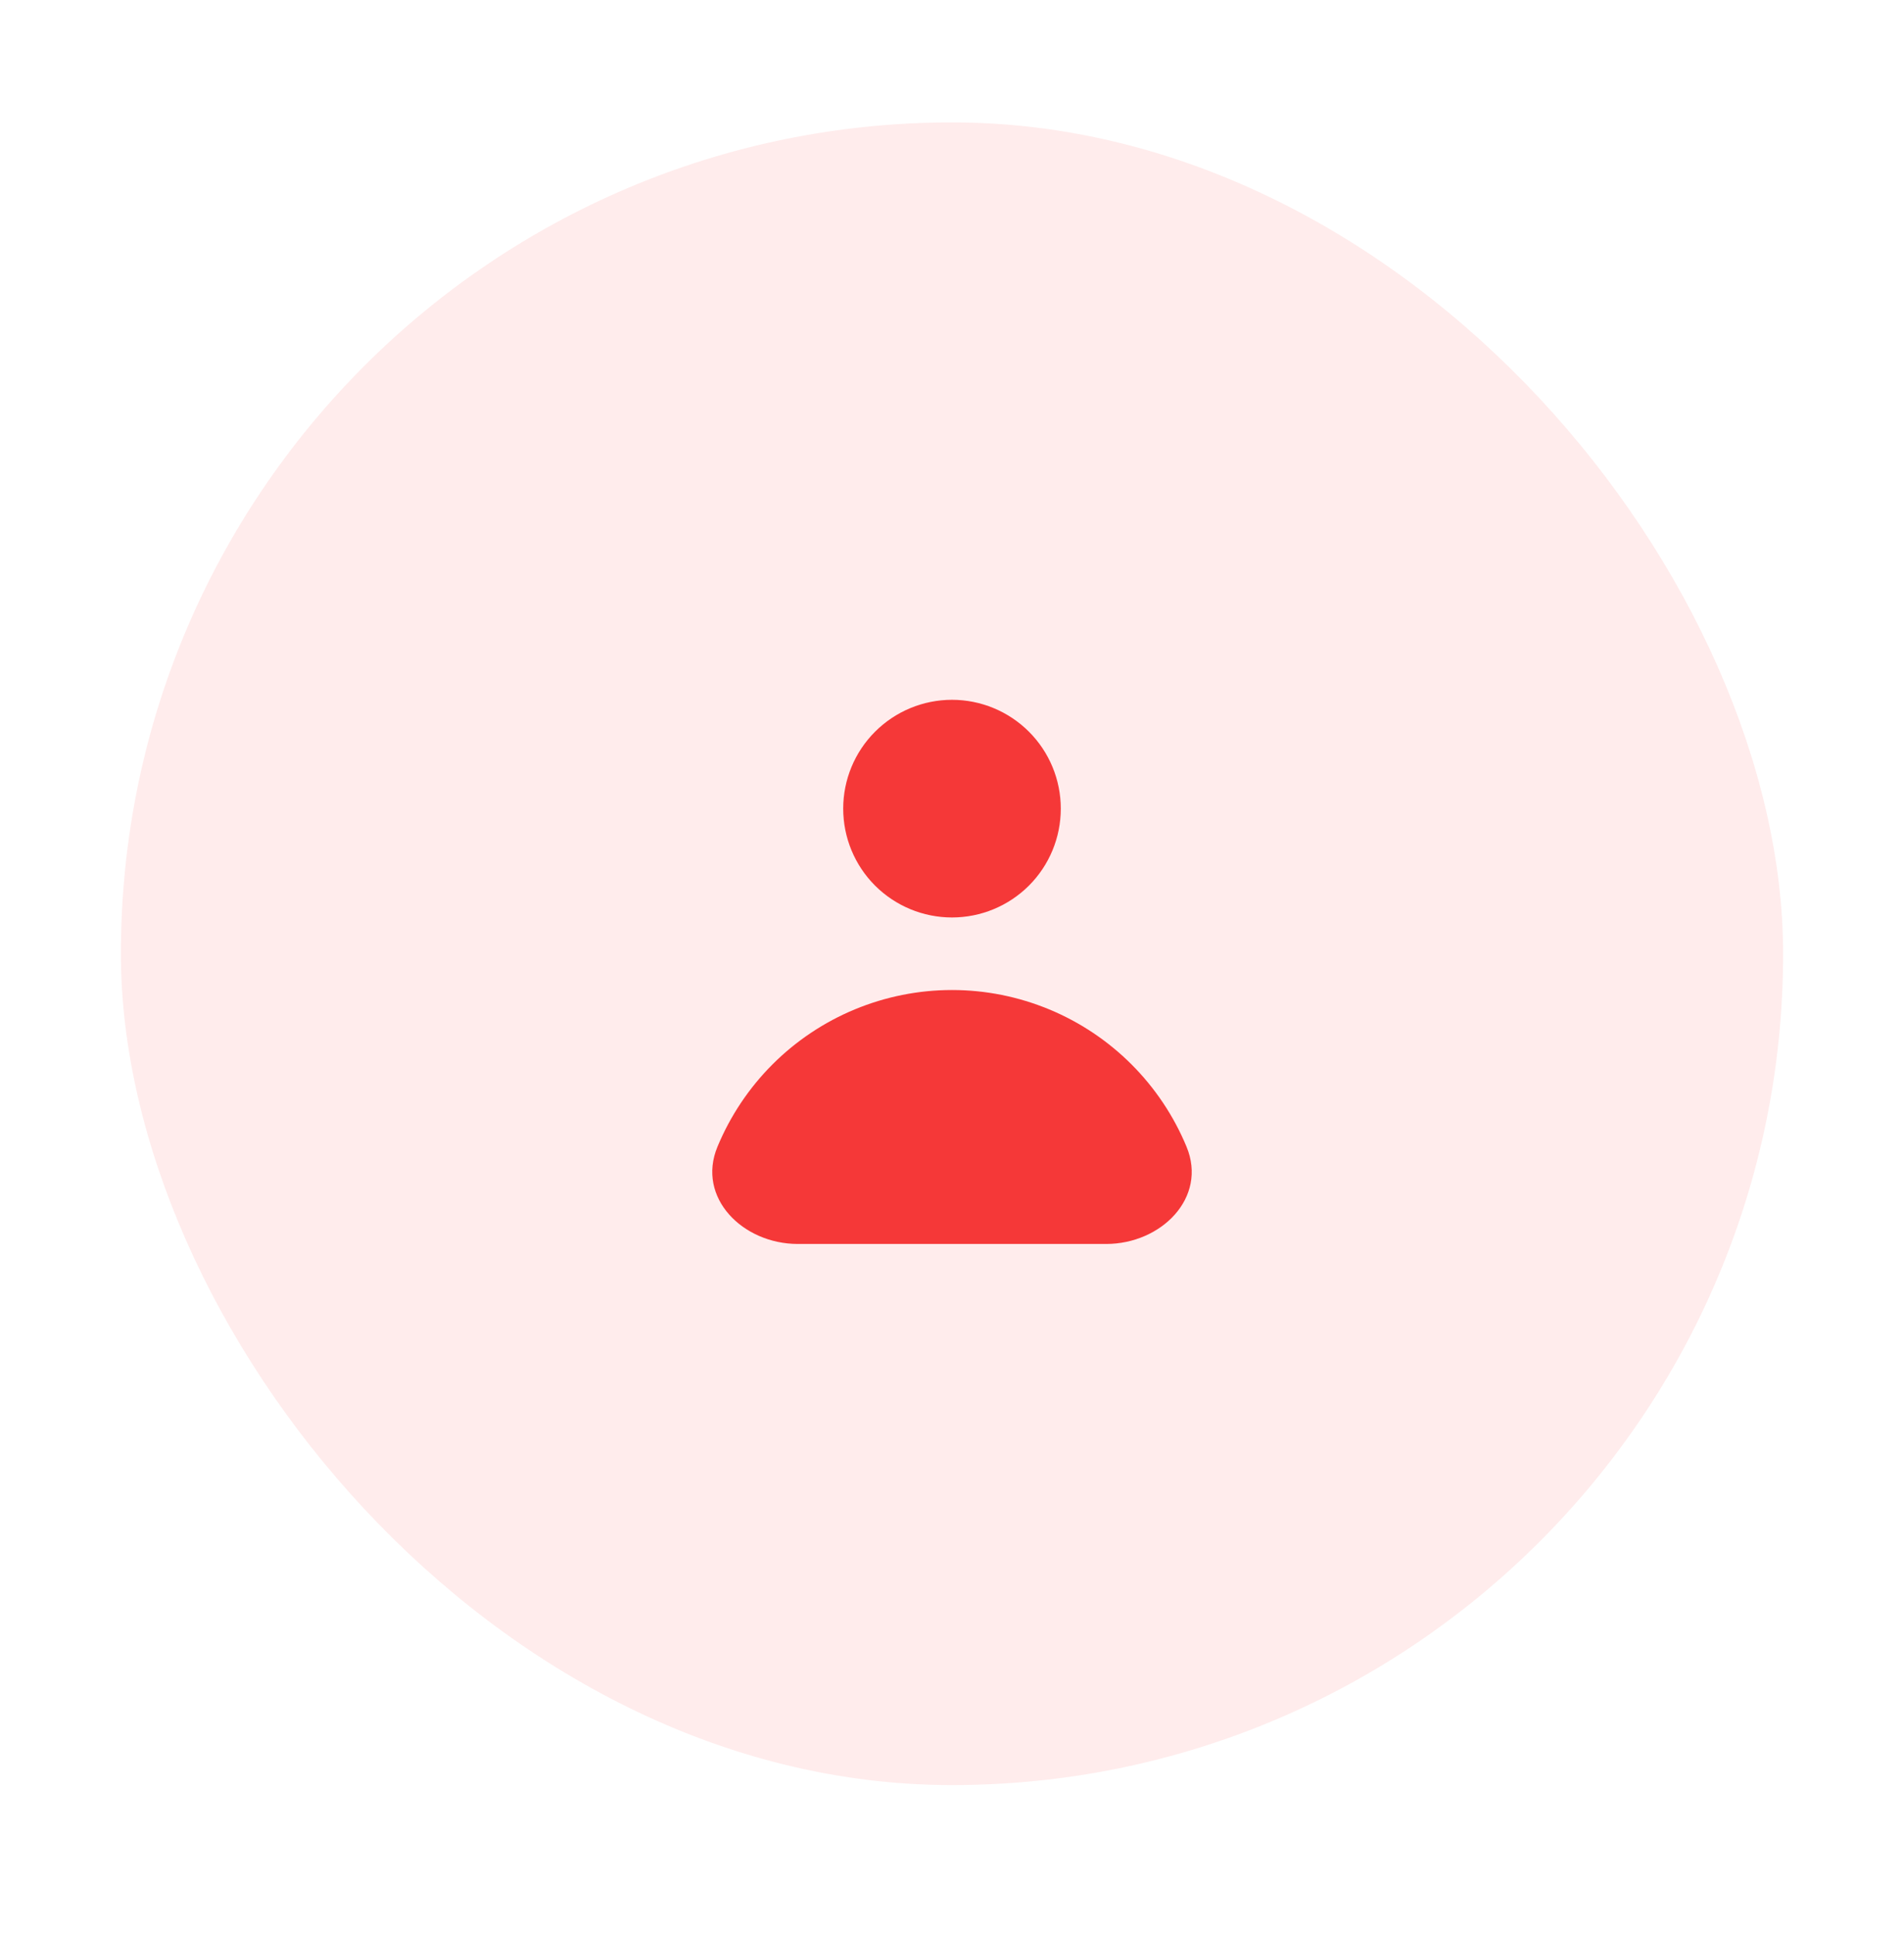 <svg width="63" height="64" viewBox="0 0 63 64" fill="none" xmlns="http://www.w3.org/2000/svg">
<g filter="url(#filter0_d_1_320)">
<rect x="4" y="0.049" width="55" height="55" rx="27.5" fill="#FFECEC"/>
<path fill-rule="evenodd" clip-rule="evenodd" d="M31.5 26.349C32.455 26.349 33.37 25.97 34.046 25.295C34.721 24.62 35.1 23.704 35.1 22.749C35.1 21.794 34.721 20.879 34.046 20.204C33.37 19.529 32.455 19.149 31.5 19.149C30.545 19.149 29.63 19.529 28.954 20.204C28.279 20.879 27.9 21.794 27.9 22.749C27.9 23.704 28.279 24.62 28.954 25.295C29.63 25.97 30.545 26.349 31.5 26.349ZM26.399 37.149C24.577 37.149 23.042 35.618 23.739 33.935C24.162 32.916 24.78 31.99 25.56 31.21C26.34 30.43 27.266 29.811 28.285 29.389C29.305 28.967 30.397 28.749 31.5 28.749C32.603 28.749 33.695 28.967 34.715 29.389C35.734 29.811 36.66 30.43 37.44 31.21C38.22 31.99 38.839 32.916 39.261 33.935C39.958 35.618 38.423 37.149 36.601 37.149H26.399Z" fill="#F53838"/>
</g>
<defs>
<filter id="filter0_d_1_320" x="0" y="0.049" width="63" height="63" filterUnits="userSpaceOnUse" color-interpolation-filters="sRGB">
<feFlood flood-opacity="0" result="BackgroundImageFix"/>
<feColorMatrix in="SourceAlpha" type="matrix" values="0 0 0 0 0 0 0 0 0 0 0 0 0 0 0 0 0 0 127 0" result="hardAlpha"/>
<feOffset dy="4"/>
<feGaussianBlur stdDeviation="2"/>
<feComposite in2="hardAlpha" operator="out"/>
<feColorMatrix type="matrix" values="0 0 0 0 0 0 0 0 0 0 0 0 0 0 0 0 0 0 0.25 0"/>
<feBlend mode="normal" in2="BackgroundImageFix" result="effect1_dropShadow_1_320"/>
<feBlend mode="normal" in="SourceGraphic" in2="effect1_dropShadow_1_320" result="shape"/>
</filter>
</defs>
</svg>
